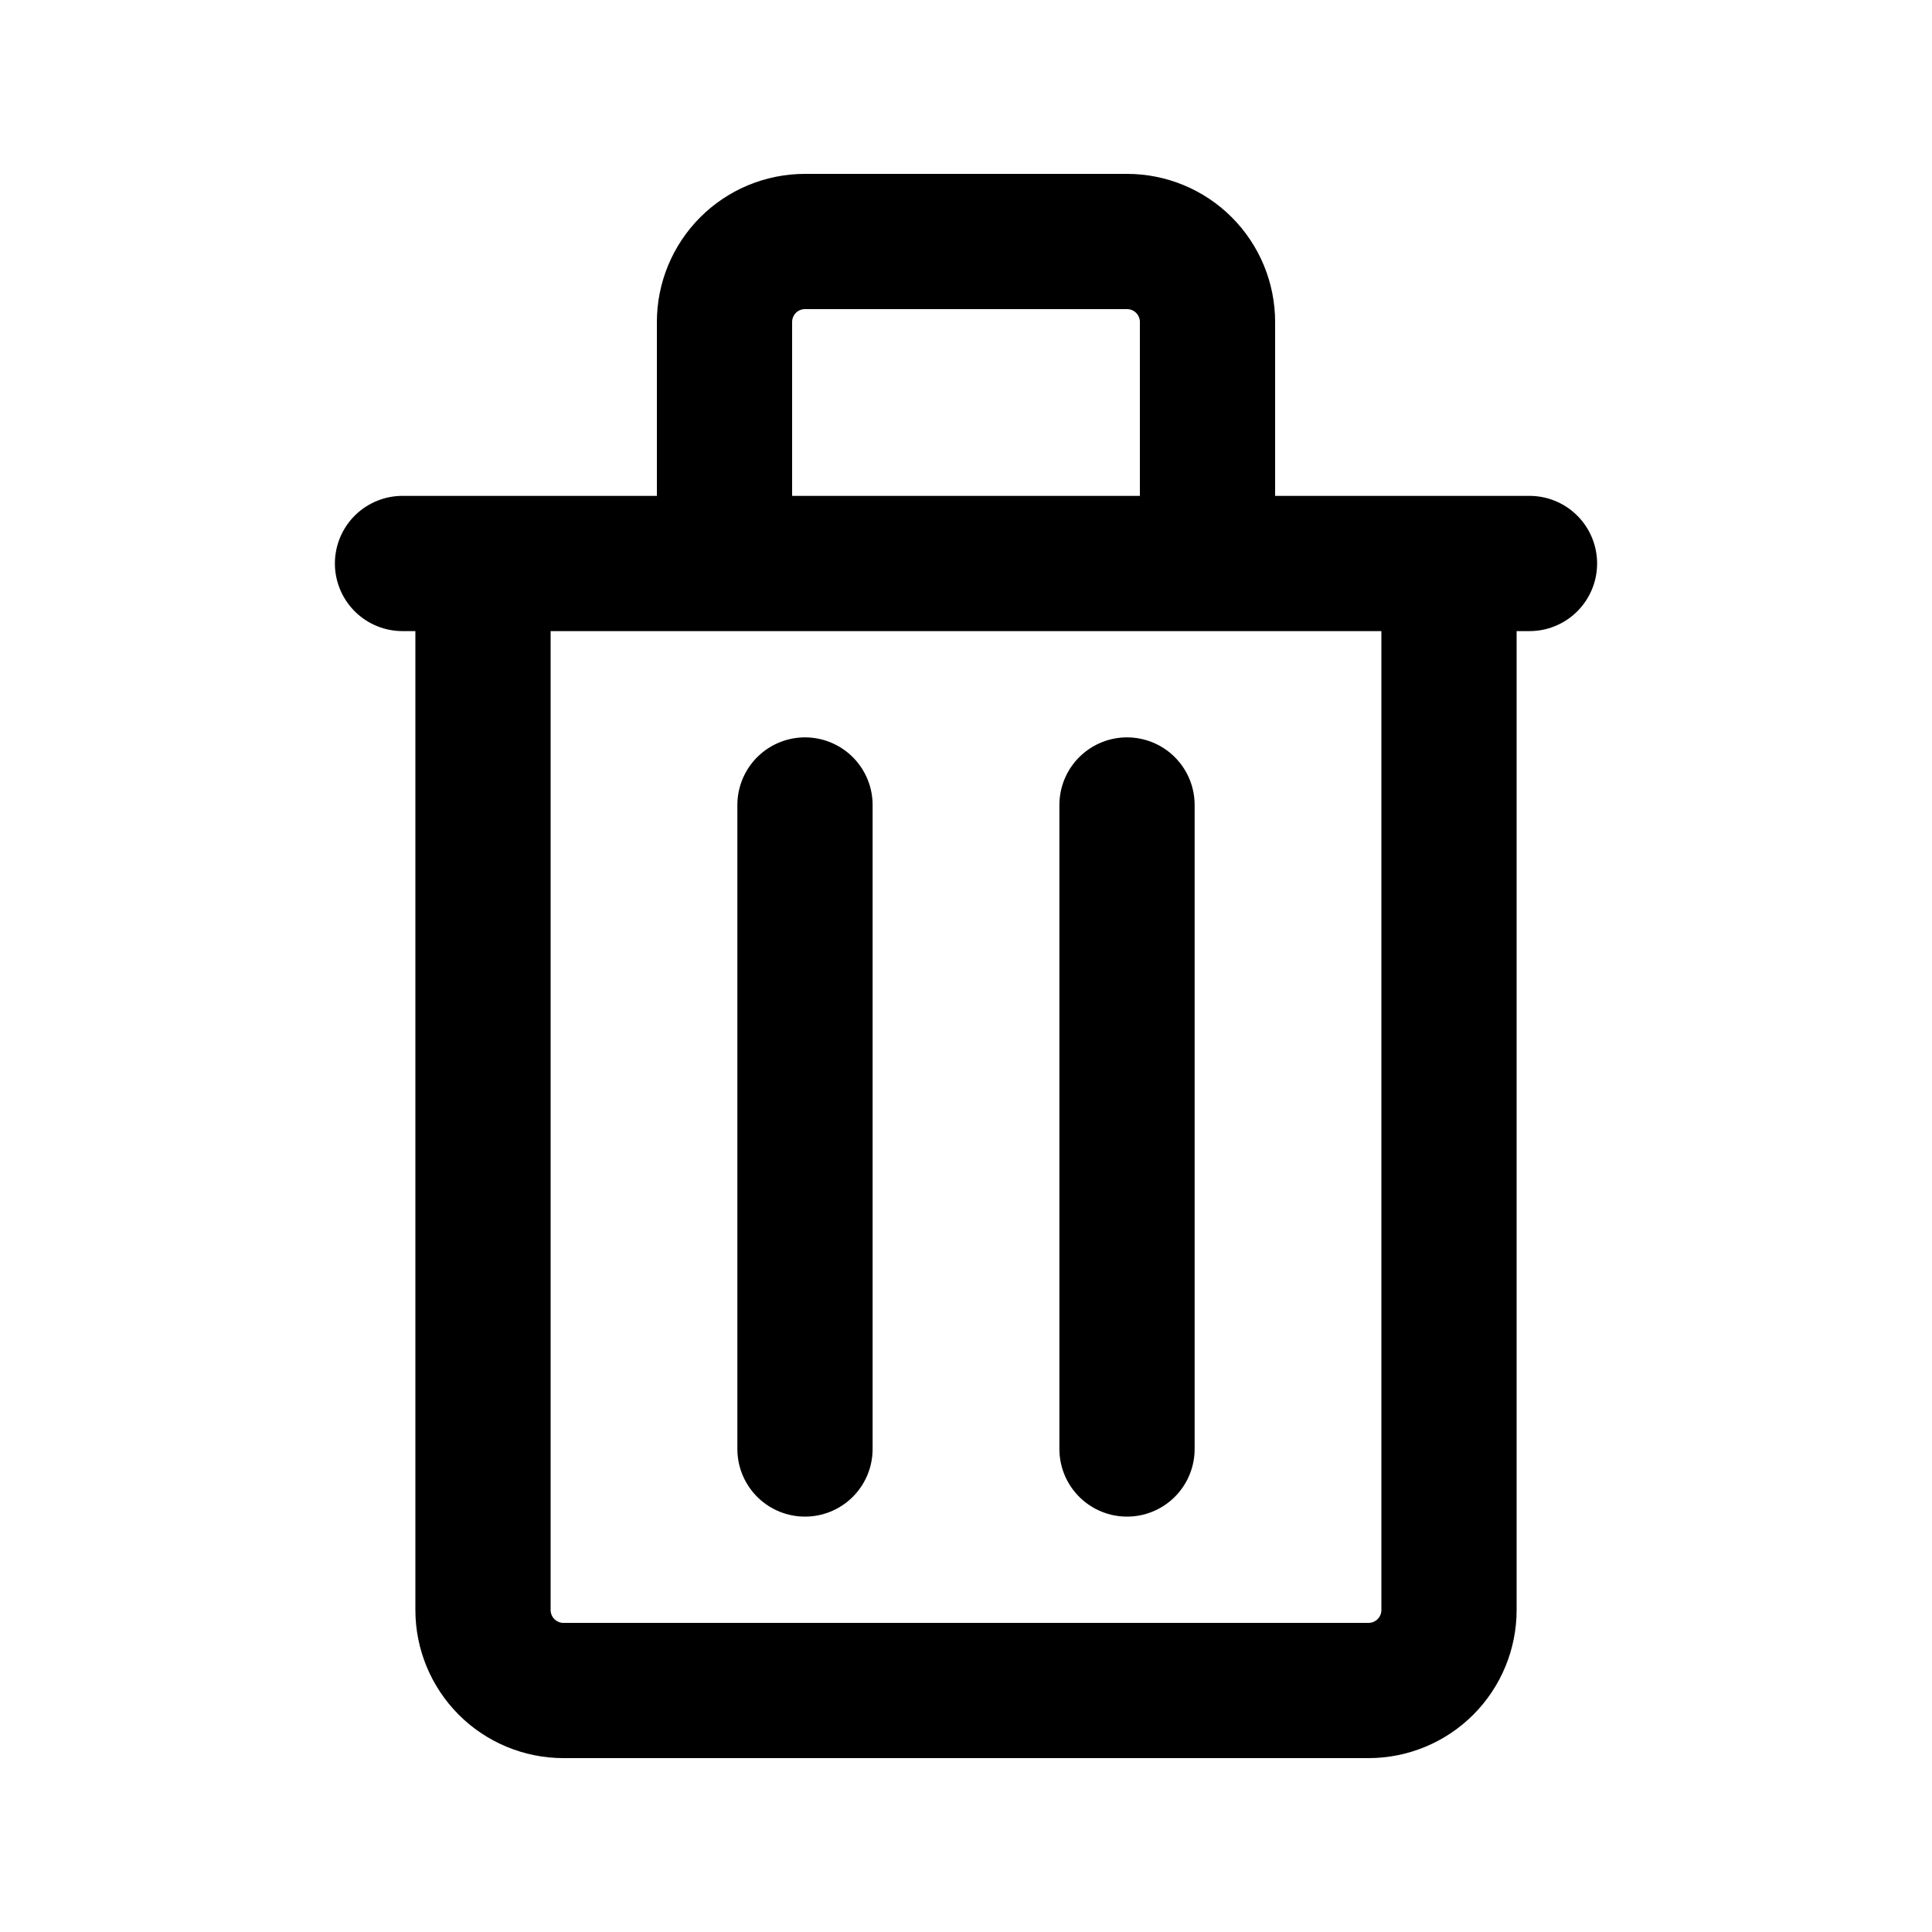 <svg width="50" height="50" viewBox="0 0 50 50" fill="none" xmlns="http://www.w3.org/2000/svg">
<path d="M10.417 14.583H39.583M20.833 20.833V37.5M29.167 20.833V37.5M20.833 6.25H29.167C29.719 6.25 30.249 6.469 30.64 6.86C31.031 7.251 31.25 7.781 31.25 8.333V14.583H18.75V8.333C18.75 7.781 18.97 7.251 19.36 6.86C19.751 6.469 20.281 6.25 20.833 6.25ZM12.5 14.583H37.5V41.667C37.5 42.219 37.281 42.749 36.89 43.14C36.499 43.531 35.969 43.75 35.417 43.75H14.583C14.031 43.75 13.501 43.531 13.11 43.14C12.72 42.749 12.5 42.219 12.5 41.667V14.583Z" stroke="black" stroke-width="3.5" stroke-linecap="round" stroke-linejoin="round"/>
</svg>
